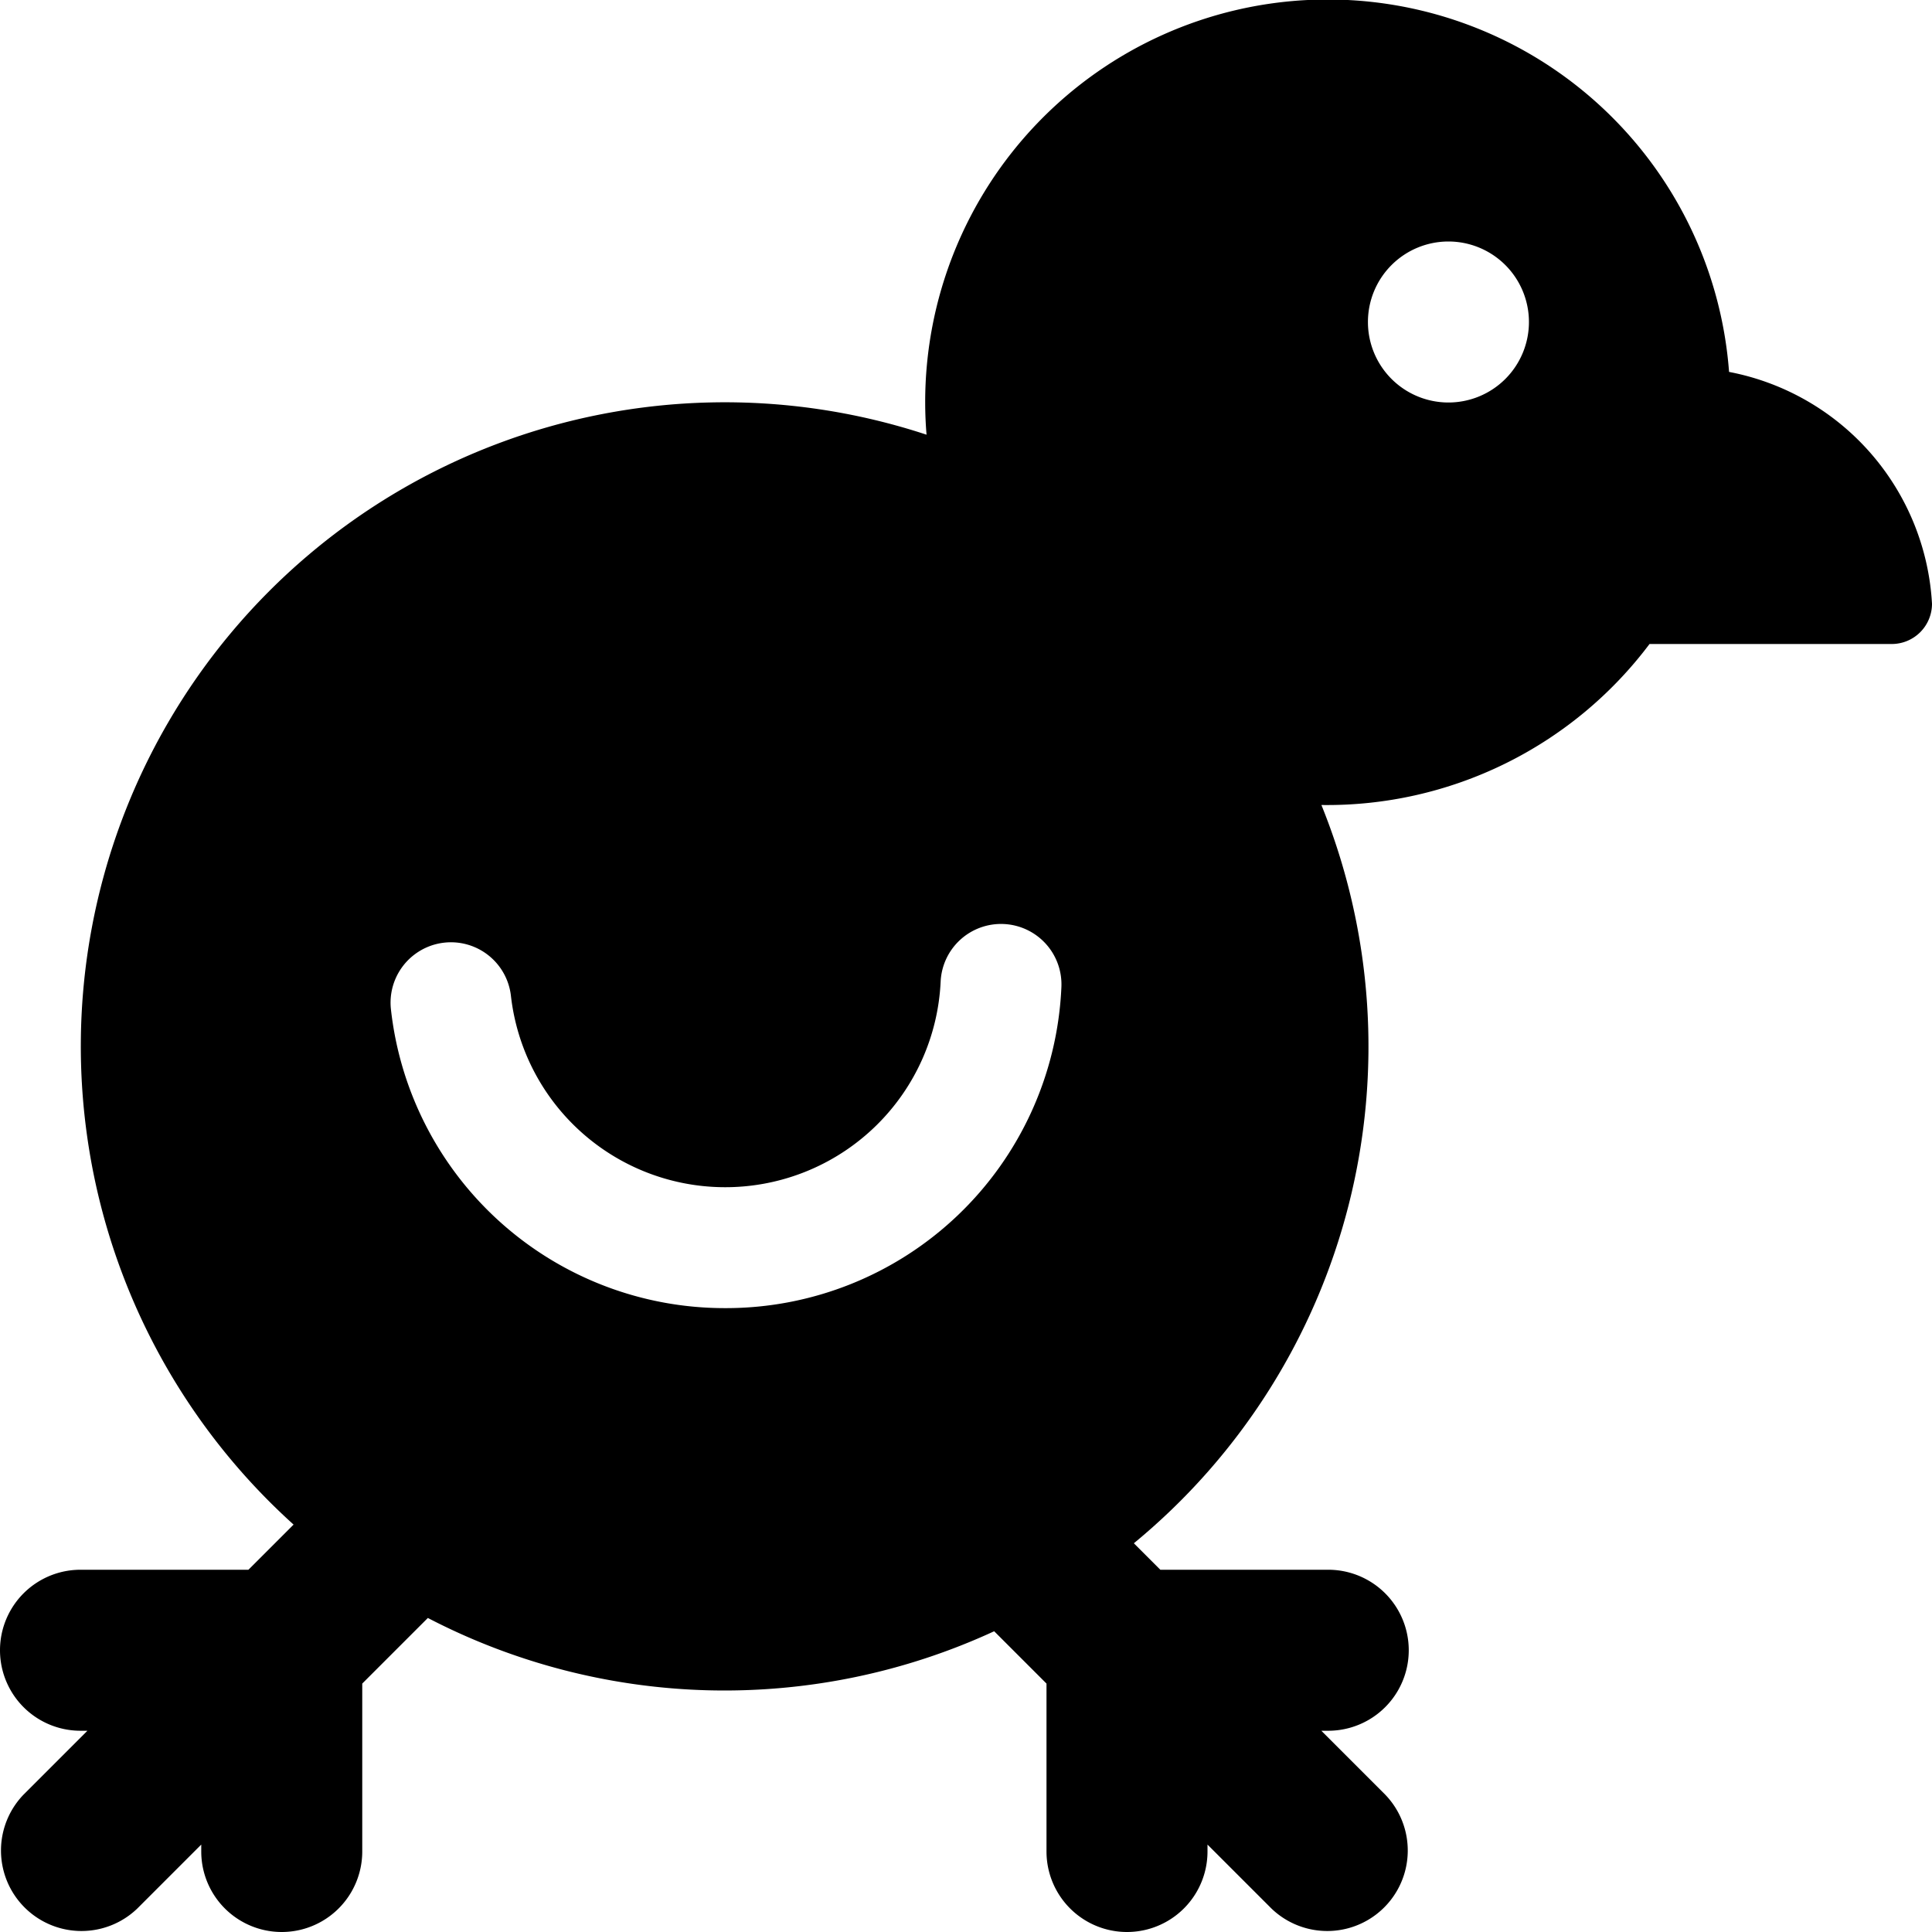 <svg id="Bold" xmlns="http://www.w3.org/2000/svg" viewBox="0 0 24 24"><title>chick</title><path d="M21.479,4.62A5,5,0,0,0,11.493,5c0,.136.006.271.017.4A8,8,0,0,0,3.647,18.939l-.561.561H1a1,1,0,0,0,0,2h.086l-.793.793a1,1,0,0,0,1.414,1.414l.793-.793V23a1,1,0,0,0,2,0V20.914l.815-.815a7.989,7.989,0,0,0,7.035.165l.65.65V23a1,1,0,0,0,2,0v-.086l.793.793a1,1,0,0,0,1.414-1.414l-.793-.793H16.5a1,1,0,0,0,0-2H14.414l-.329-.329A7.99,7.99,0,0,0,16.415,10a5.009,5.009,0,0,0,4.076-2H23.5a.5.5,0,0,0,.5-.5A3.11,3.11,0,0,0,21.479,4.62ZM9.009,16.25a4.171,4.171,0,0,1-4.153-3.715.75.75,0,0,1,1.491-.164,2.679,2.679,0,0,0,5.338-.177.75.75,0,1,1,1.5.069A4.17,4.17,0,0,1,9.009,16.25ZM17.993,5a1,1,0,1,1,1-1A1,1,0,0,1,17.993,5Z"/></svg>